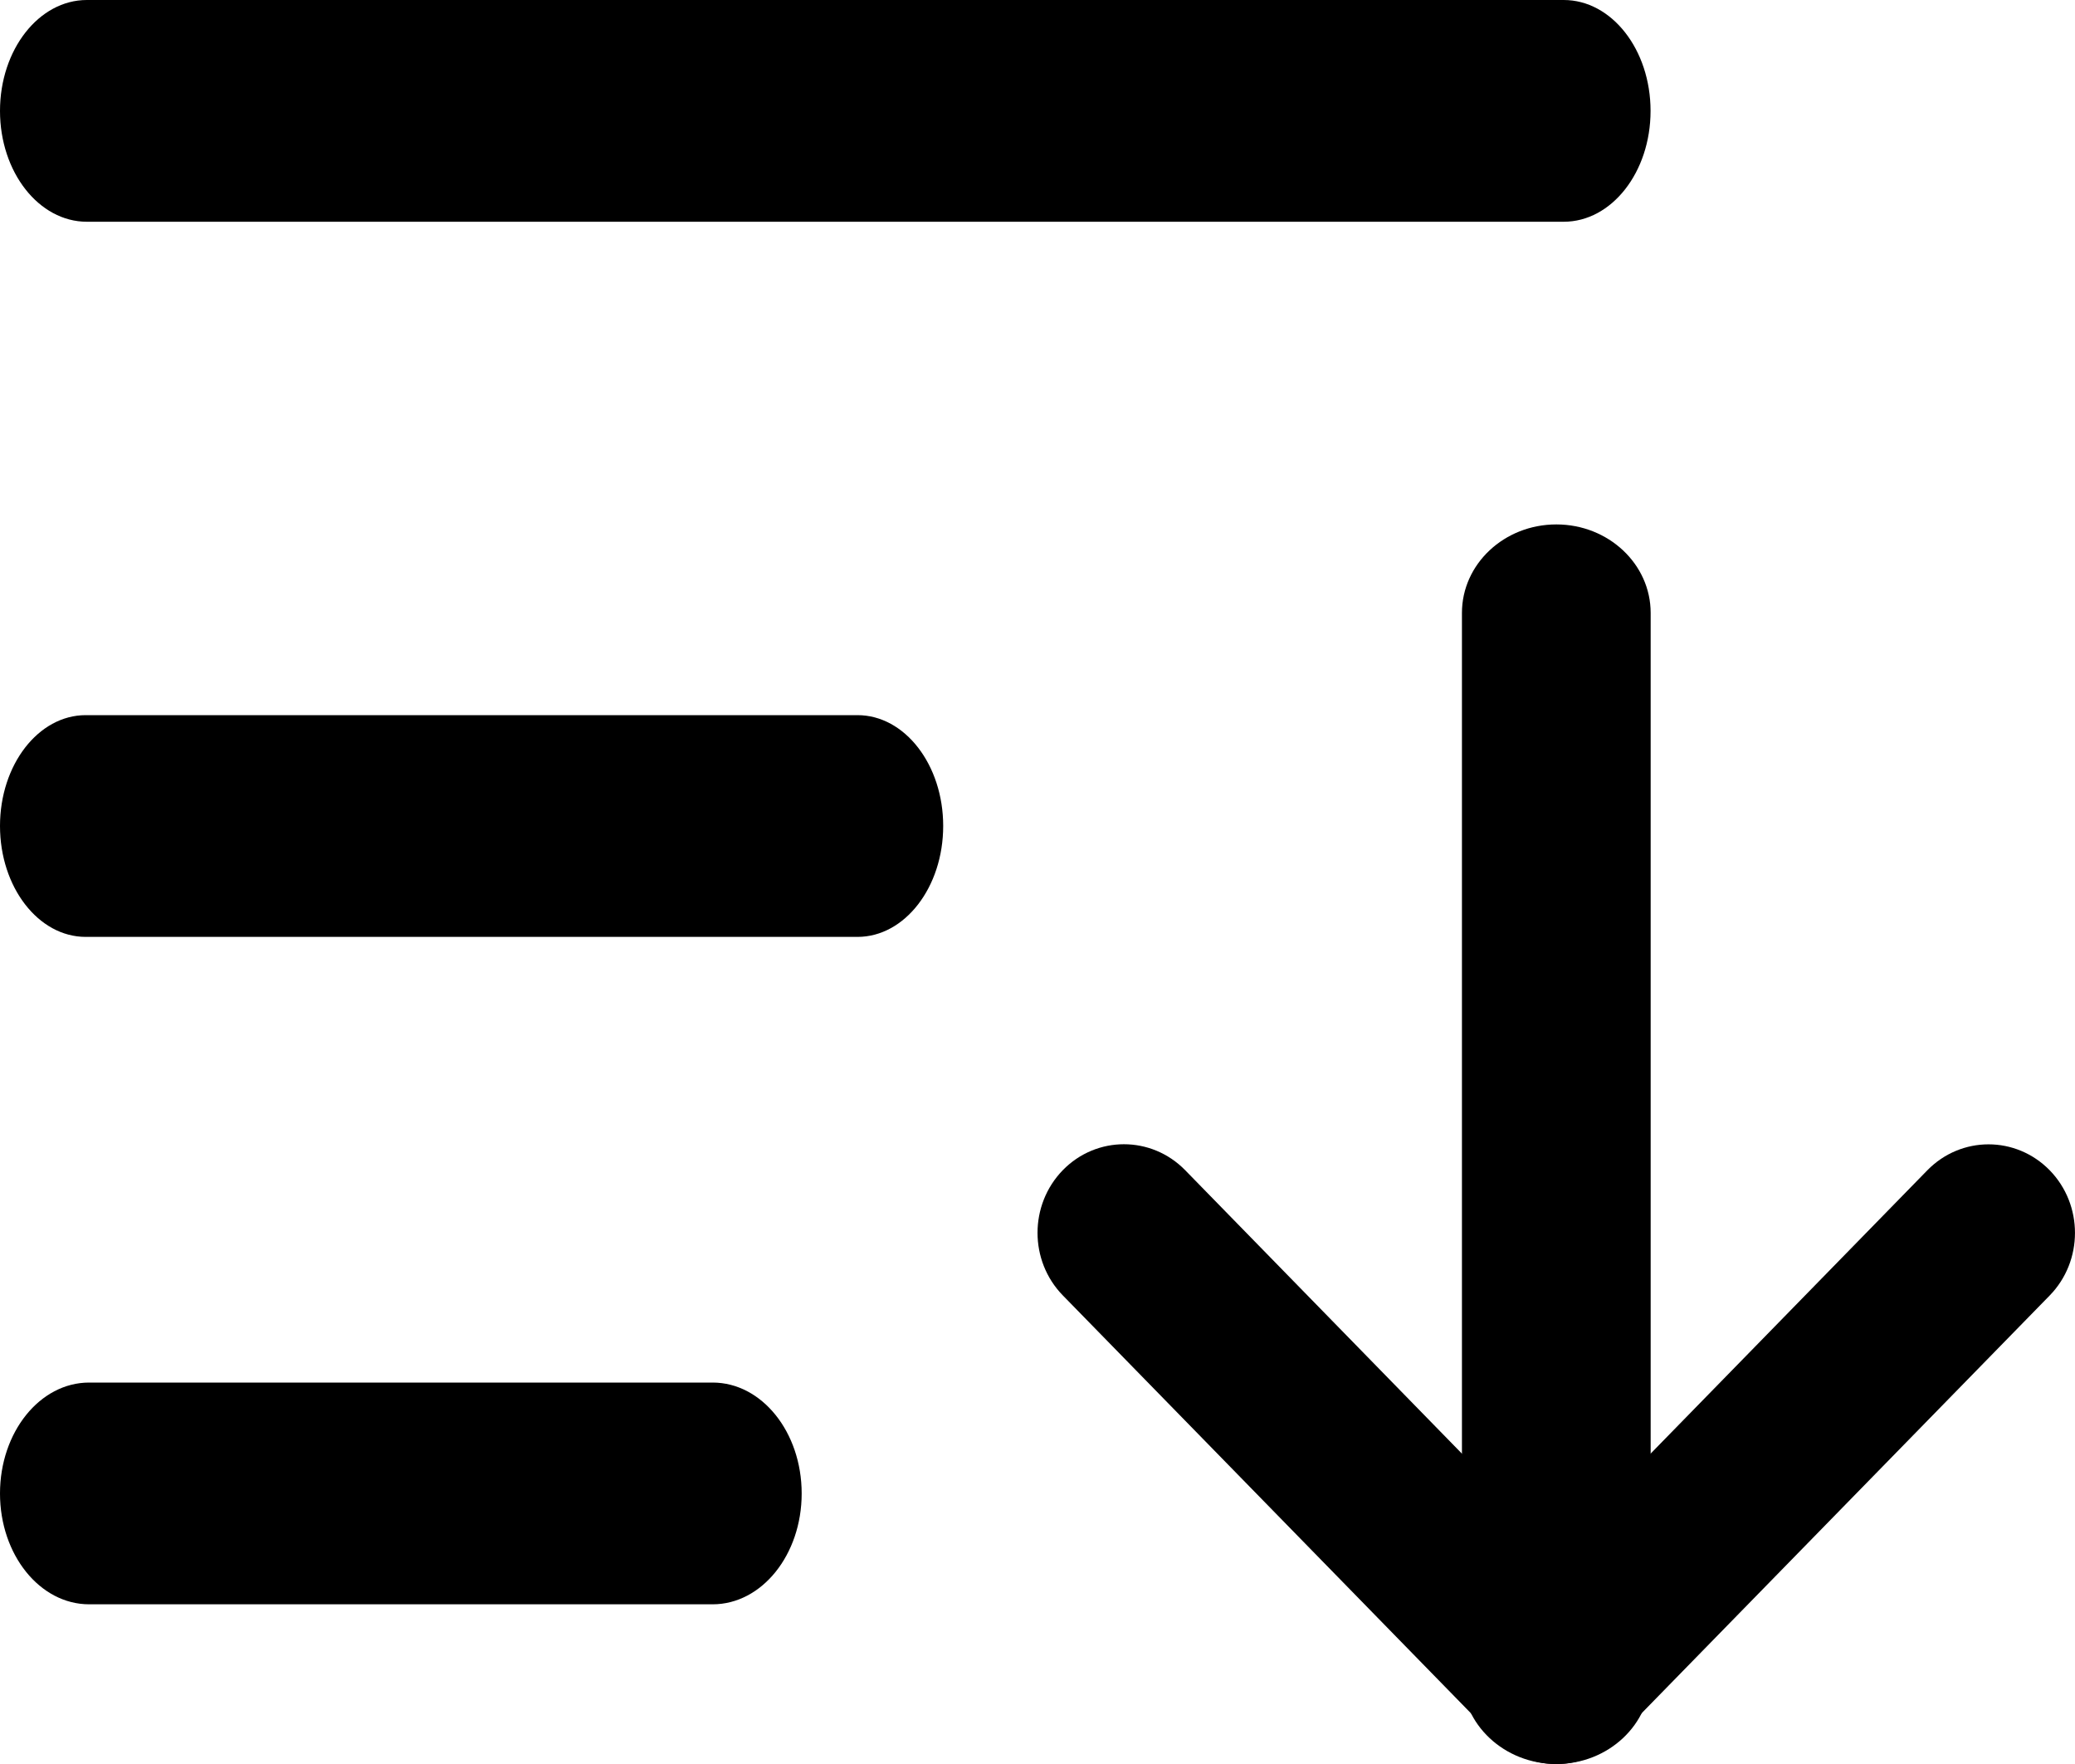 <svg width="20" height="17" viewBox="0 0 20 17" fill="none" xmlns="http://www.w3.org/2000/svg">
<path fill-rule="evenodd" clip-rule="evenodd" d="M10.244 11.277C10.569 10.944 11.097 10.944 11.423 11.277L15 14.94L18.577 11.278C18.903 10.945 19.43 10.945 19.756 11.278C20.081 11.611 20.081 12.152 19.756 12.485L15.589 16.75C15.264 17.084 14.736 17.084 14.411 16.75L10.244 12.484C9.919 12.151 9.919 11.611 10.244 11.277Z" fill="currentColor"/>
<path fill-rule="evenodd" clip-rule="evenodd" d="M15.001 5.054C15.503 5.054 15.91 5.436 15.91 5.907V16.146C15.91 16.618 15.503 17 15.001 17C14.498 17 14.091 16.618 14.091 16.146V5.907C14.091 5.436 14.498 5.054 15.001 5.054Z" fill="currentColor"/>
<path fill-rule="evenodd" clip-rule="evenodd" d="M0 7.96C0 7.37 0.37 6.892 0.826 6.892H8.265C8.721 6.892 9.091 7.37 9.091 7.96C9.091 8.55 8.721 9.029 8.265 9.029H0.826C0.37 9.029 0 8.55 0 7.96Z" fill="currentColor"/>
<path fill-rule="evenodd" clip-rule="evenodd" d="M0 1.069C0 0.478 0.375 0 0.837 0H15.072C15.534 0 15.909 0.478 15.909 1.069C15.909 1.659 15.534 2.137 15.072 2.137H0.837C0.375 2.137 0 1.659 0 1.069Z" fill="currentColor"/>
<path fill-rule="evenodd" clip-rule="evenodd" d="M0 14.393C0 13.802 0.384 13.324 0.859 13.324H6.869C7.343 13.324 7.727 13.802 7.727 14.393C7.727 14.983 7.343 15.461 6.869 15.461H0.859C0.384 15.461 0 14.983 0 14.393Z" fill="currentColor"/>
</svg>

